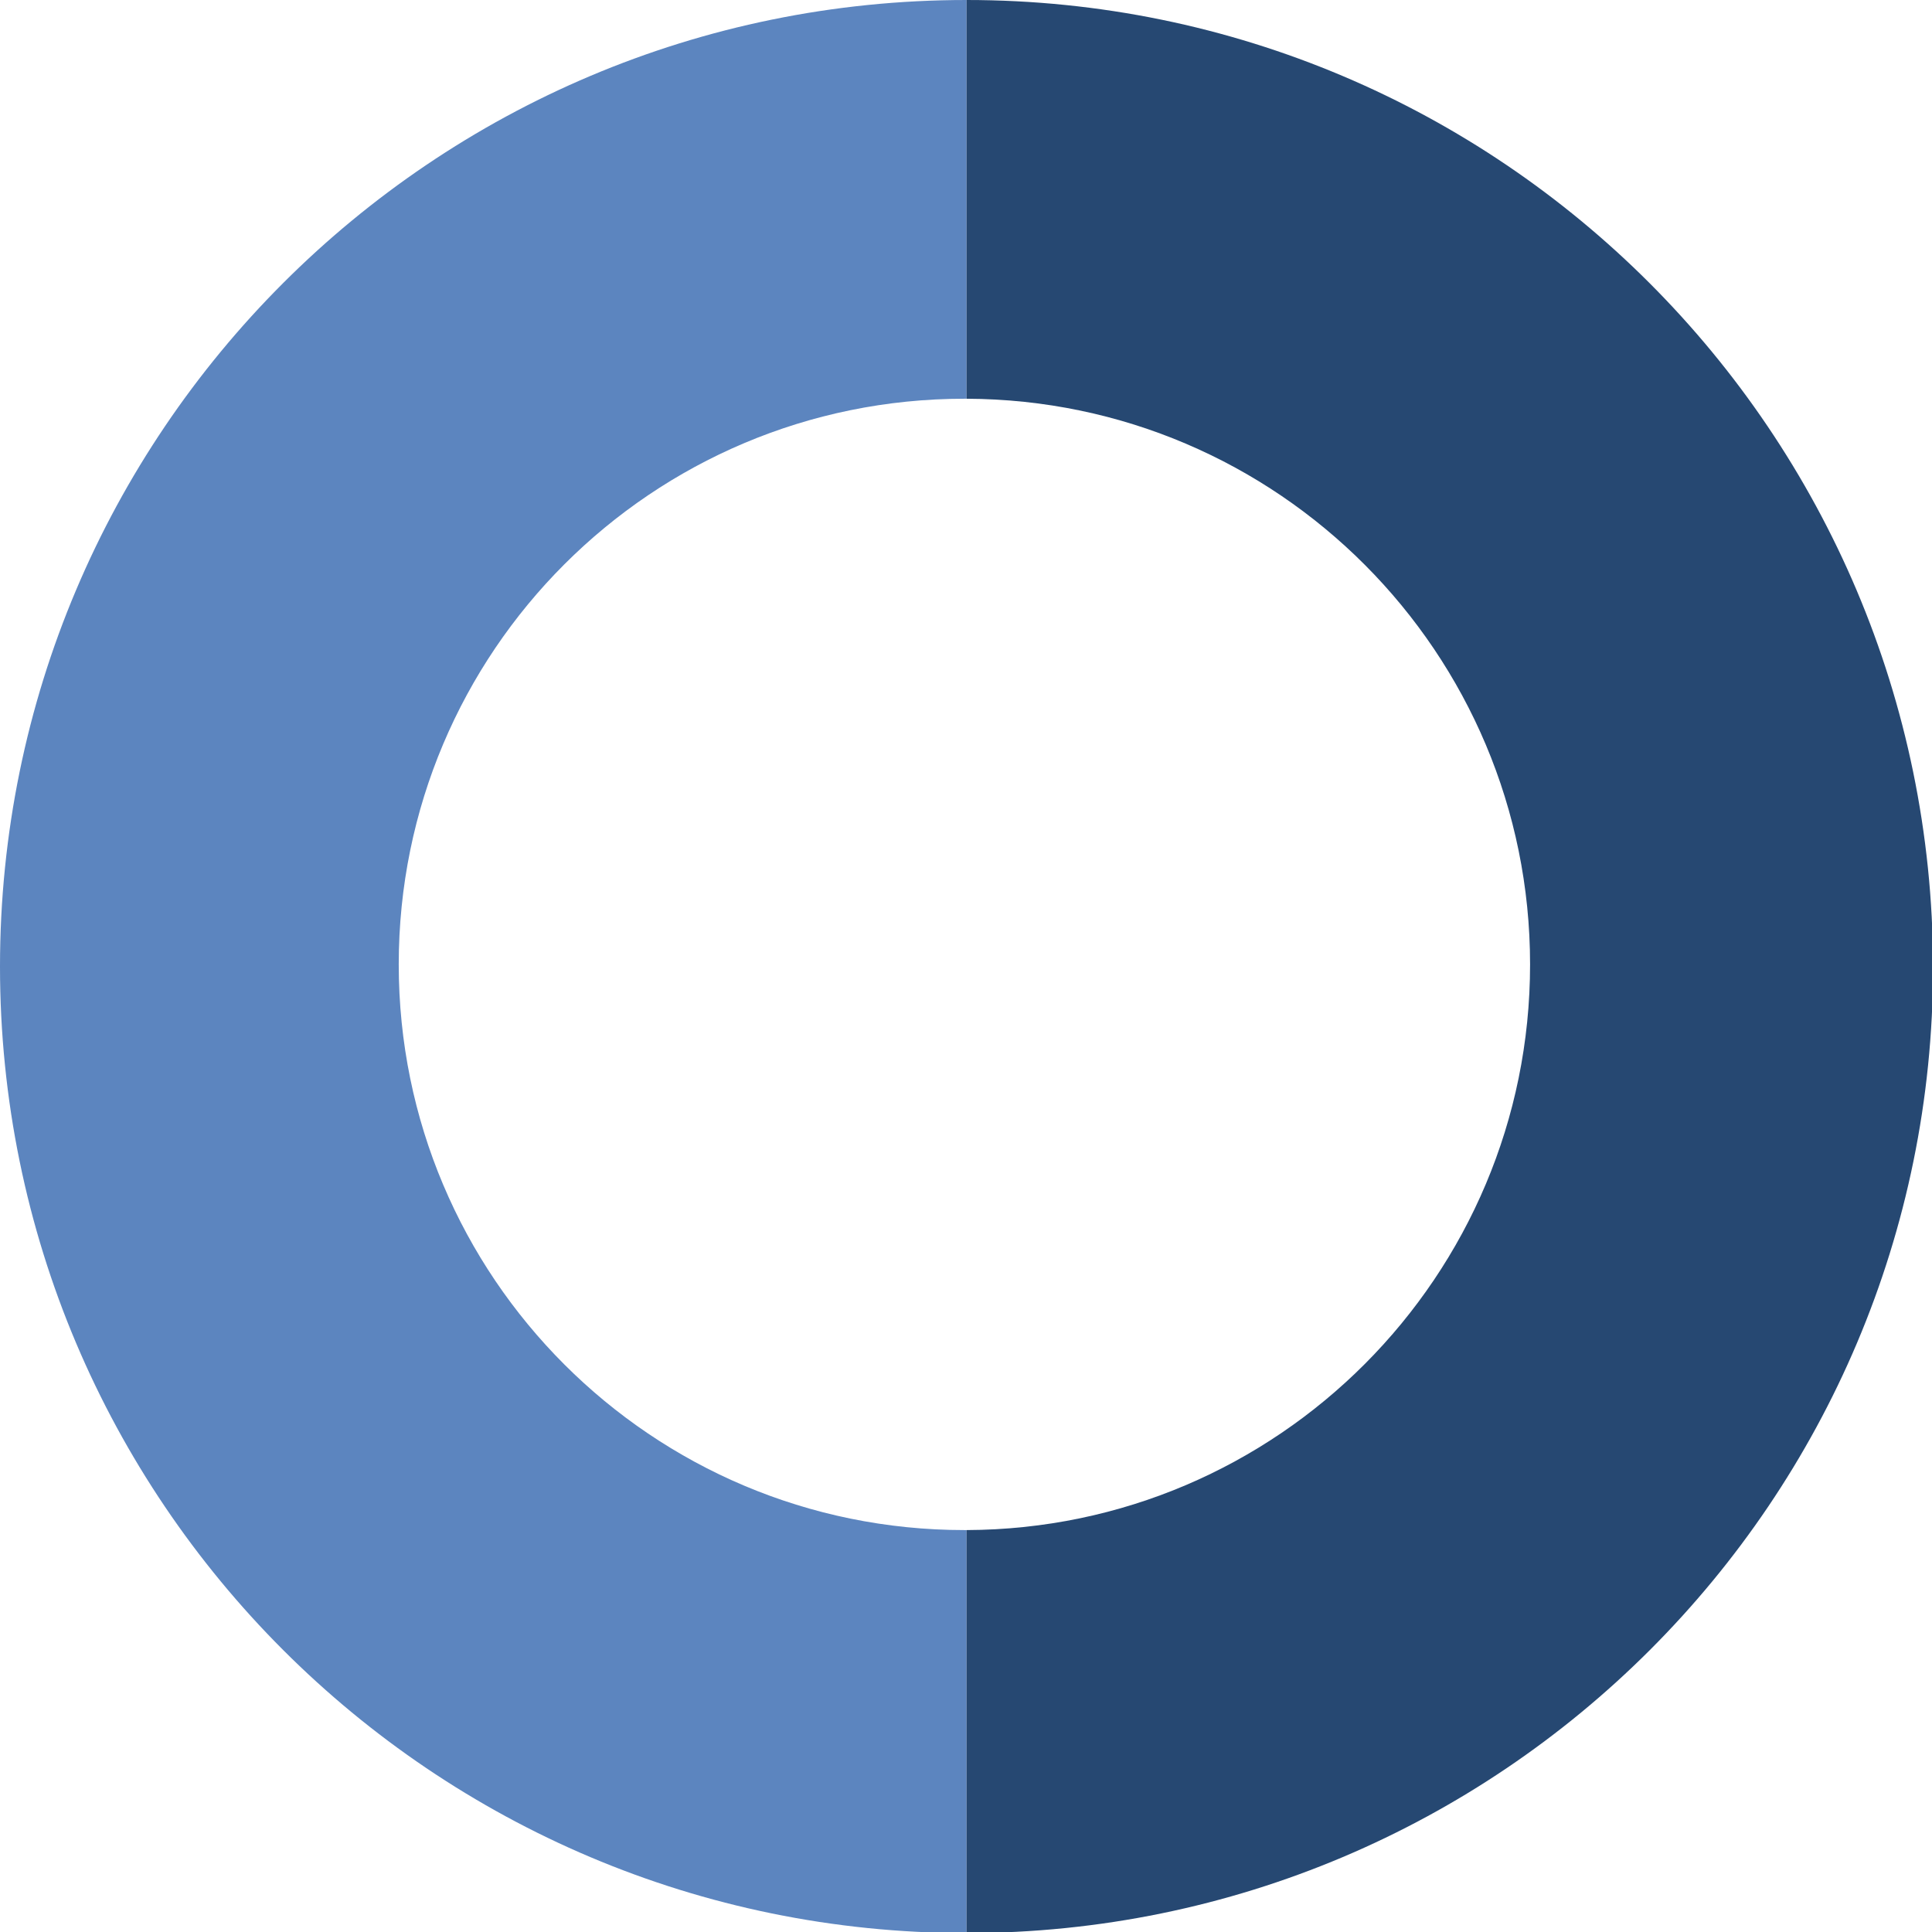 <!-- Generator: Adobe Illustrator 22.1.0, SVG Export Plug-In  -->
<svg version="1.1"
	 xmlns="http://www.w3.org/2000/svg" xmlns:xlink="http://www.w3.org/1999/xlink" xmlns:a="http://ns.adobe.com/AdobeSVGViewerExtensions/3.0/"
	 x="0px" y="0px" width="181.7px" height="181.7px" viewBox="0 0 181.7 181.7" style="enable-background:new 0 0 181.7 181.7;"
	 xml:space="preserve">
<style type="text/css">
	.st0{fill:#5C85BF;}
	.st1{fill:#264872;}
</style>
<defs>
</defs>
<g>
	<path class="st0" d="M90.7,143.9c-29.4,0-53.2-23.8-53.2-53.2s23.8-53.2,53.2-53.2c0.1,0,0.1,0,0.2,0V0C40.7,0,0,40.7,0,90.9
		c0,50.2,40.7,90.9,90.9,90.9v-37.9C90.8,143.9,90.7,143.9,90.7,143.9z"/>
	<path class="st1" d="M90.9,0v37.5c29.3,0.1,53,23.9,53,53.2s-23.7,53.1-53,53.2v37.9c50.2,0,90.9-40.7,90.9-90.9
		C181.7,40.7,141.1,0,90.9,0z"/>
</g>
</svg>
